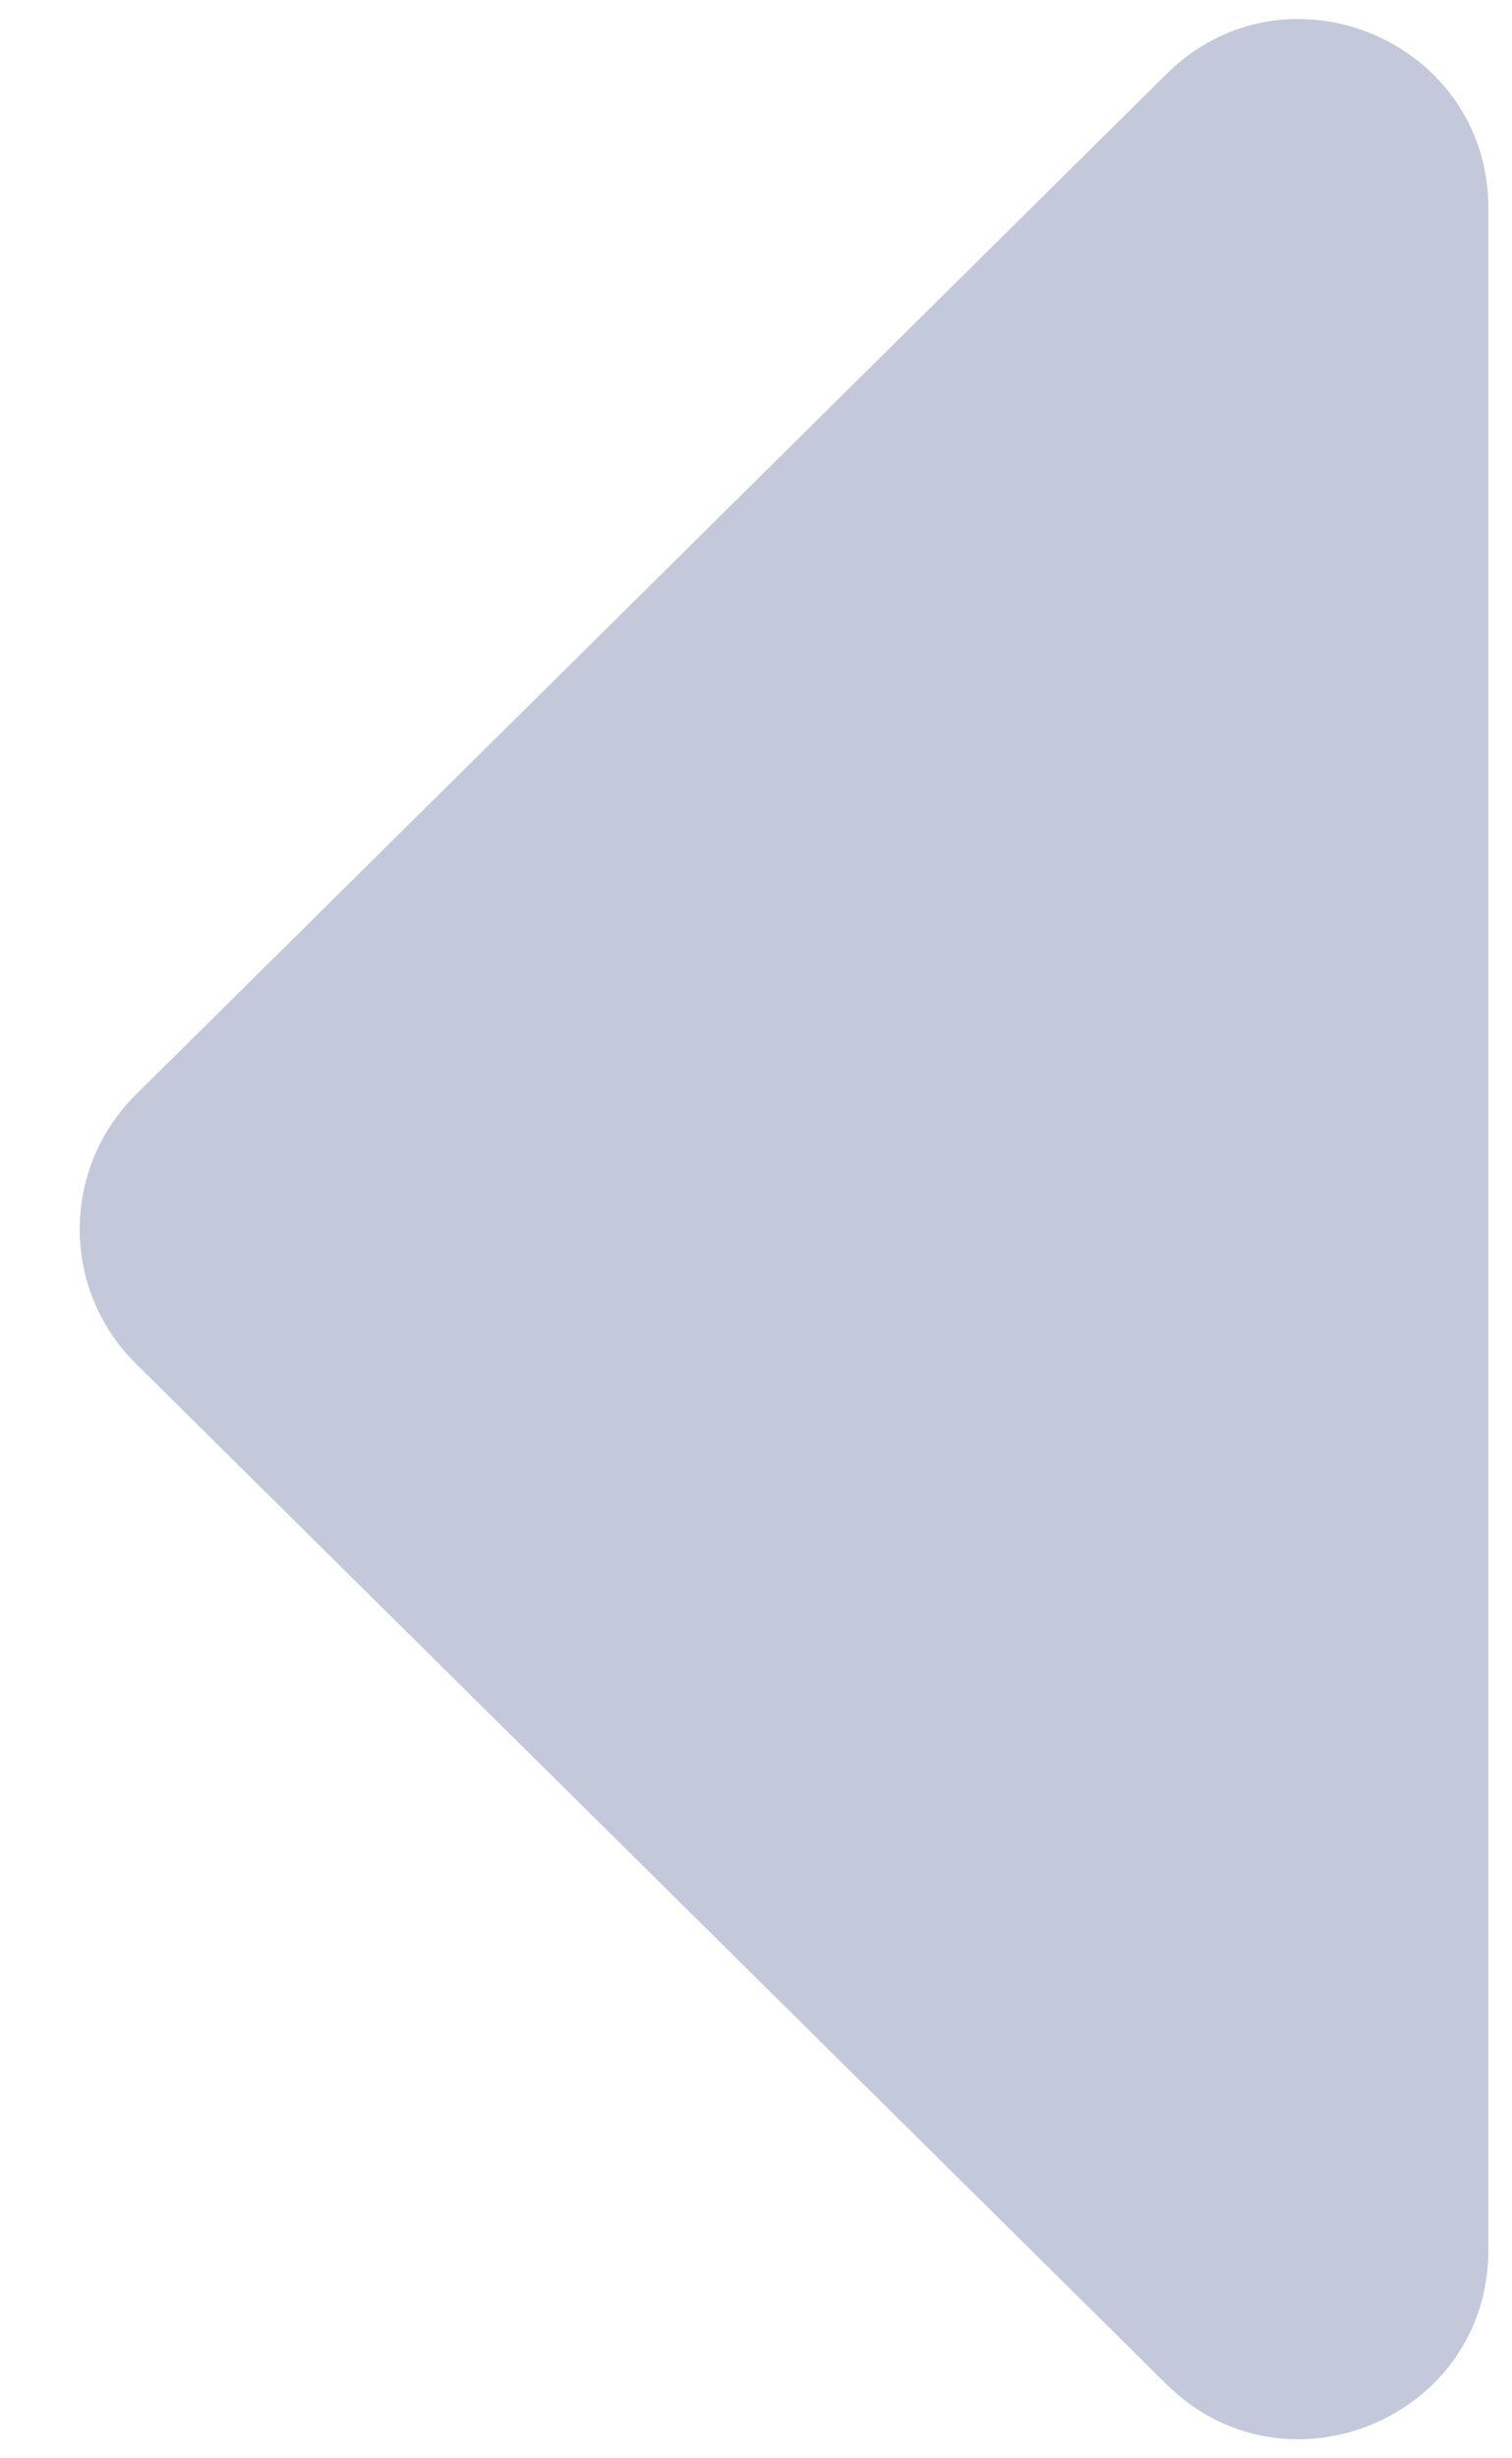 <svg width="16" height="26" fill="none" xmlns="http://www.w3.org/2000/svg"><path d="M1.436 14.421a2 2 0 010-2.842L12.343.784c1.263-1.25 3.407-.356 3.407 1.421v21.59c0 1.777-2.144 2.671-3.407 1.421L1.436 14.421z" fill="#C3C9DB"/></svg>